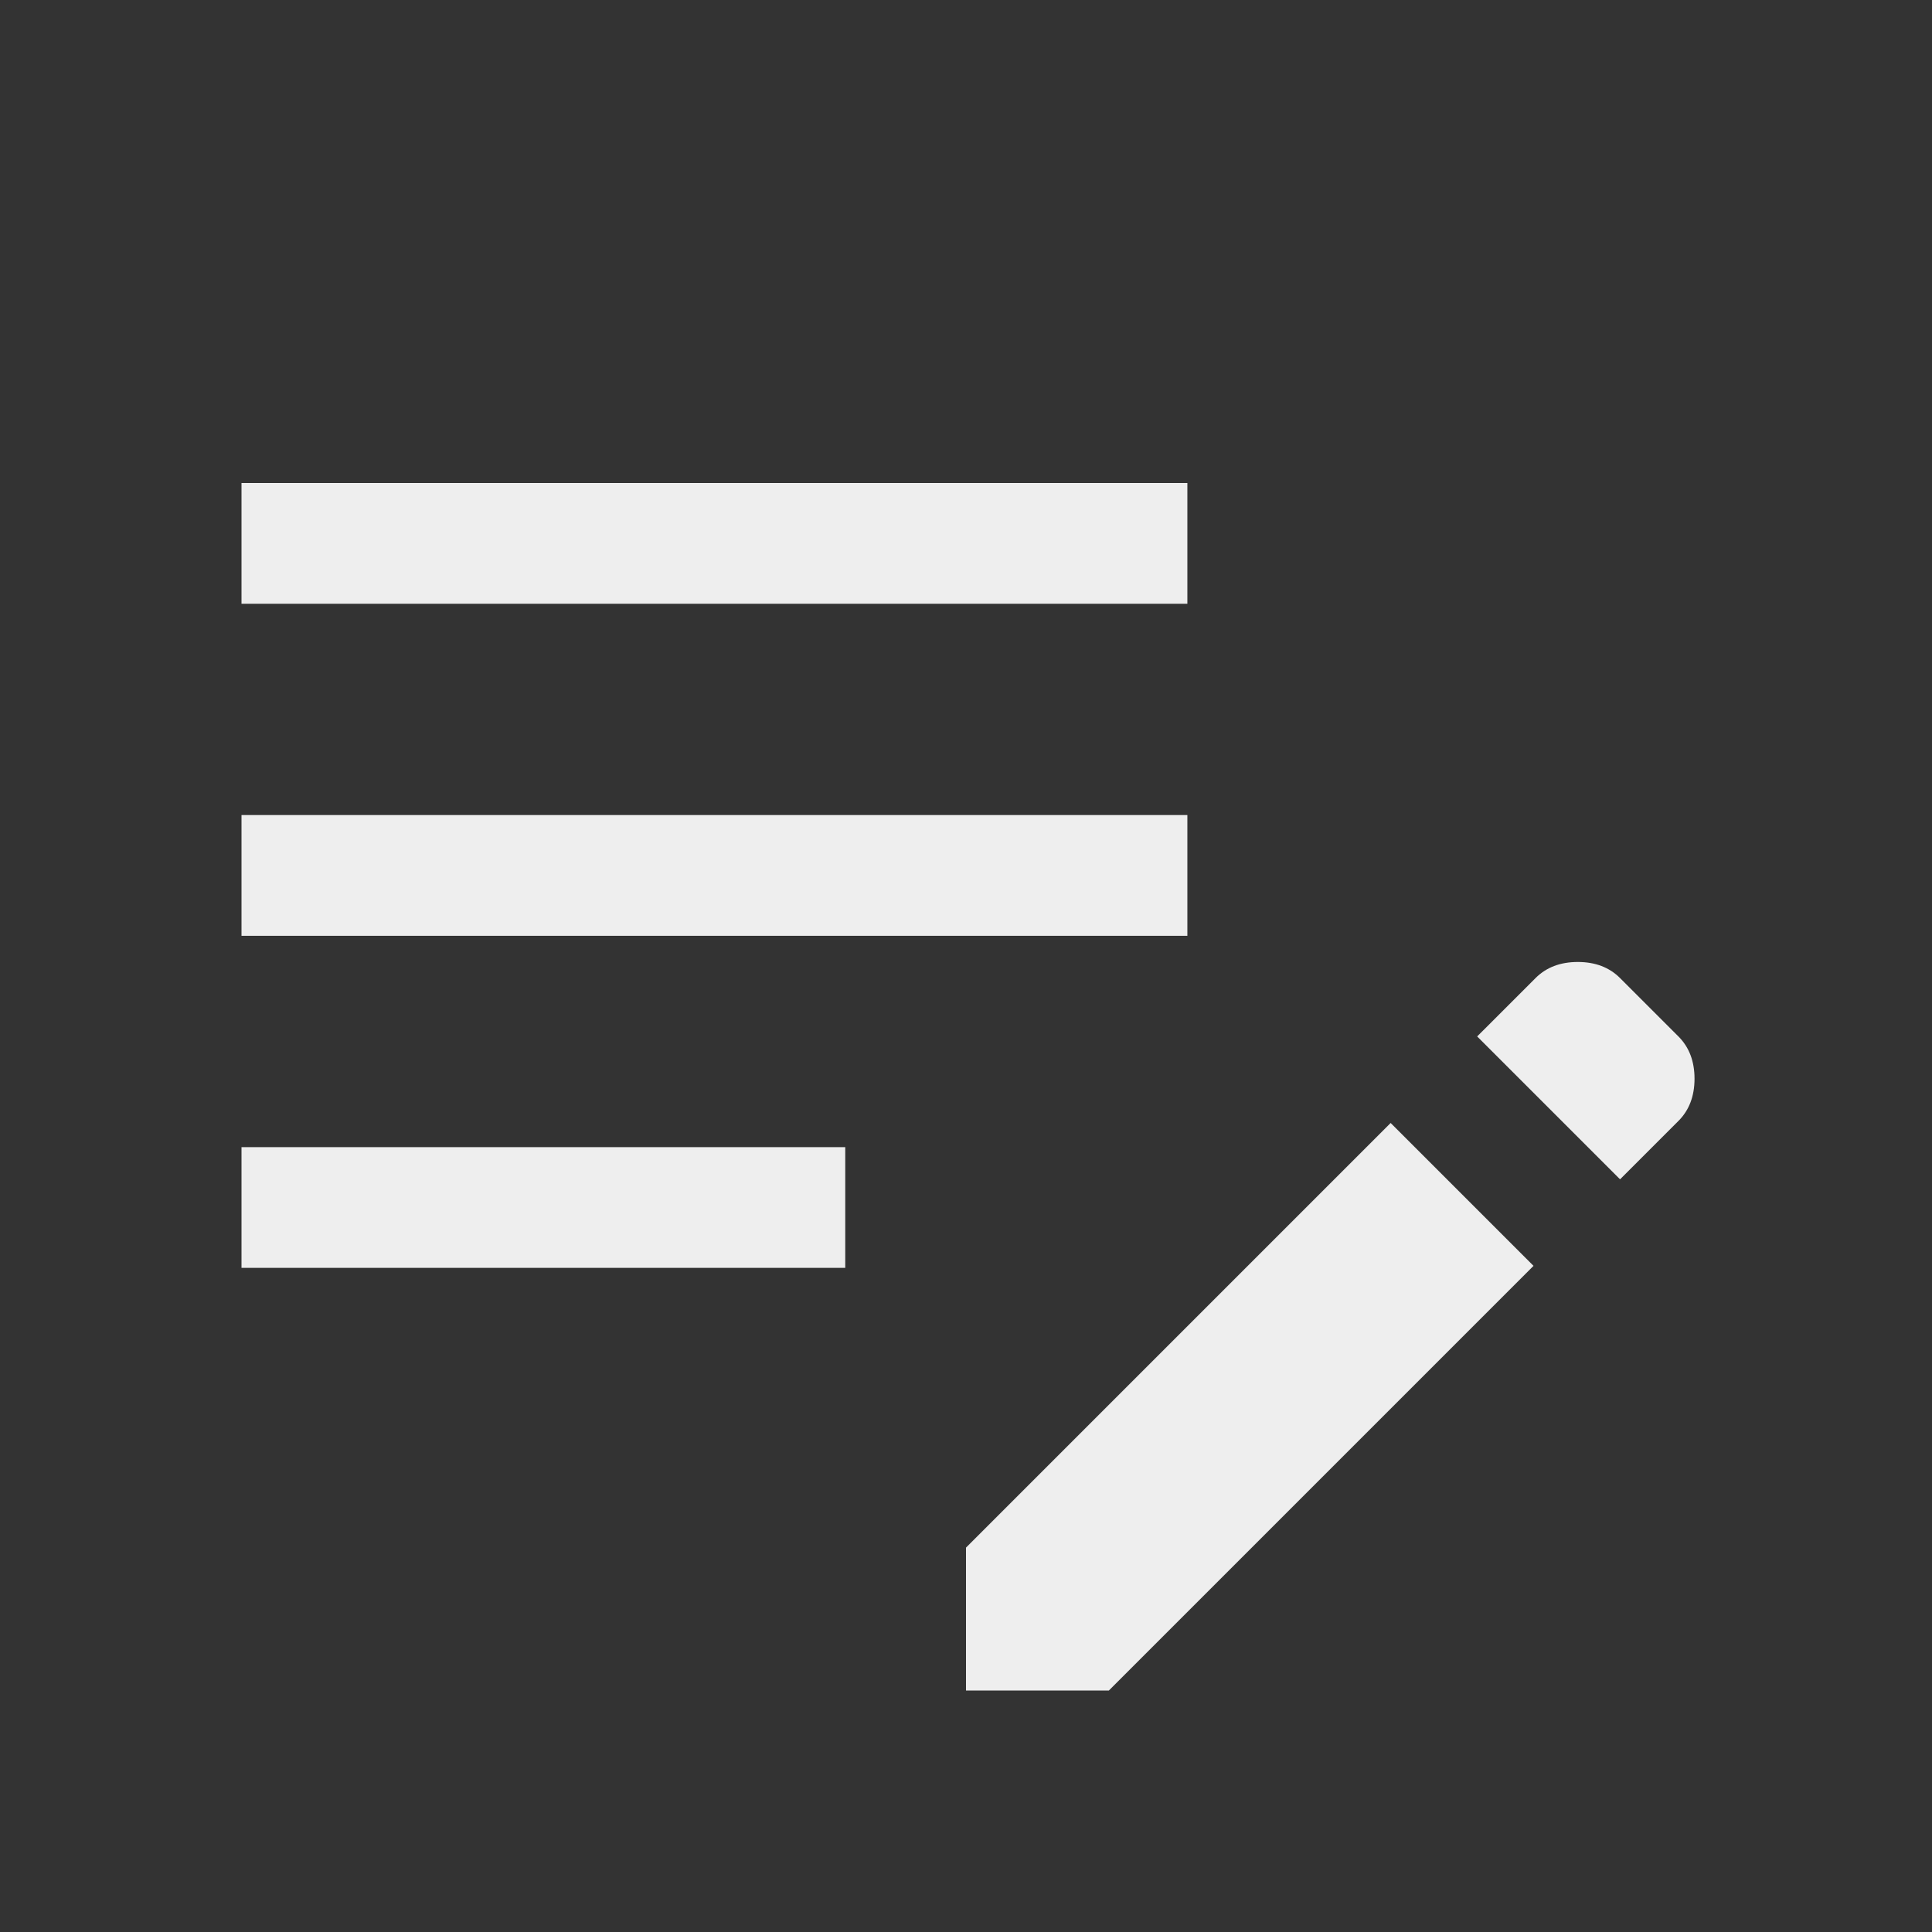 <svg xmlns="http://www.w3.org/2000/svg" height="48" width="48" fill="#EEEEEE">
<rect width="100%" height="100%" fill="#333333" stroke="none"/>
<path d="M40.25 29.3 36.7 25.75 38.15 24.3Q38.55 23.9 39.2 23.9Q39.85 23.9 40.25 24.3L41.7 25.75Q42.1 26.15 42.1 26.8Q42.1 27.45 41.7 27.85ZM24 42V38.45L34.55 27.9L38.1 31.45L27.55 42ZM6 31.5V28.5H21V31.5ZM6 23.25V20.25H29.5V23.25ZM6 15V12H29.5V15Z"/>
</svg>